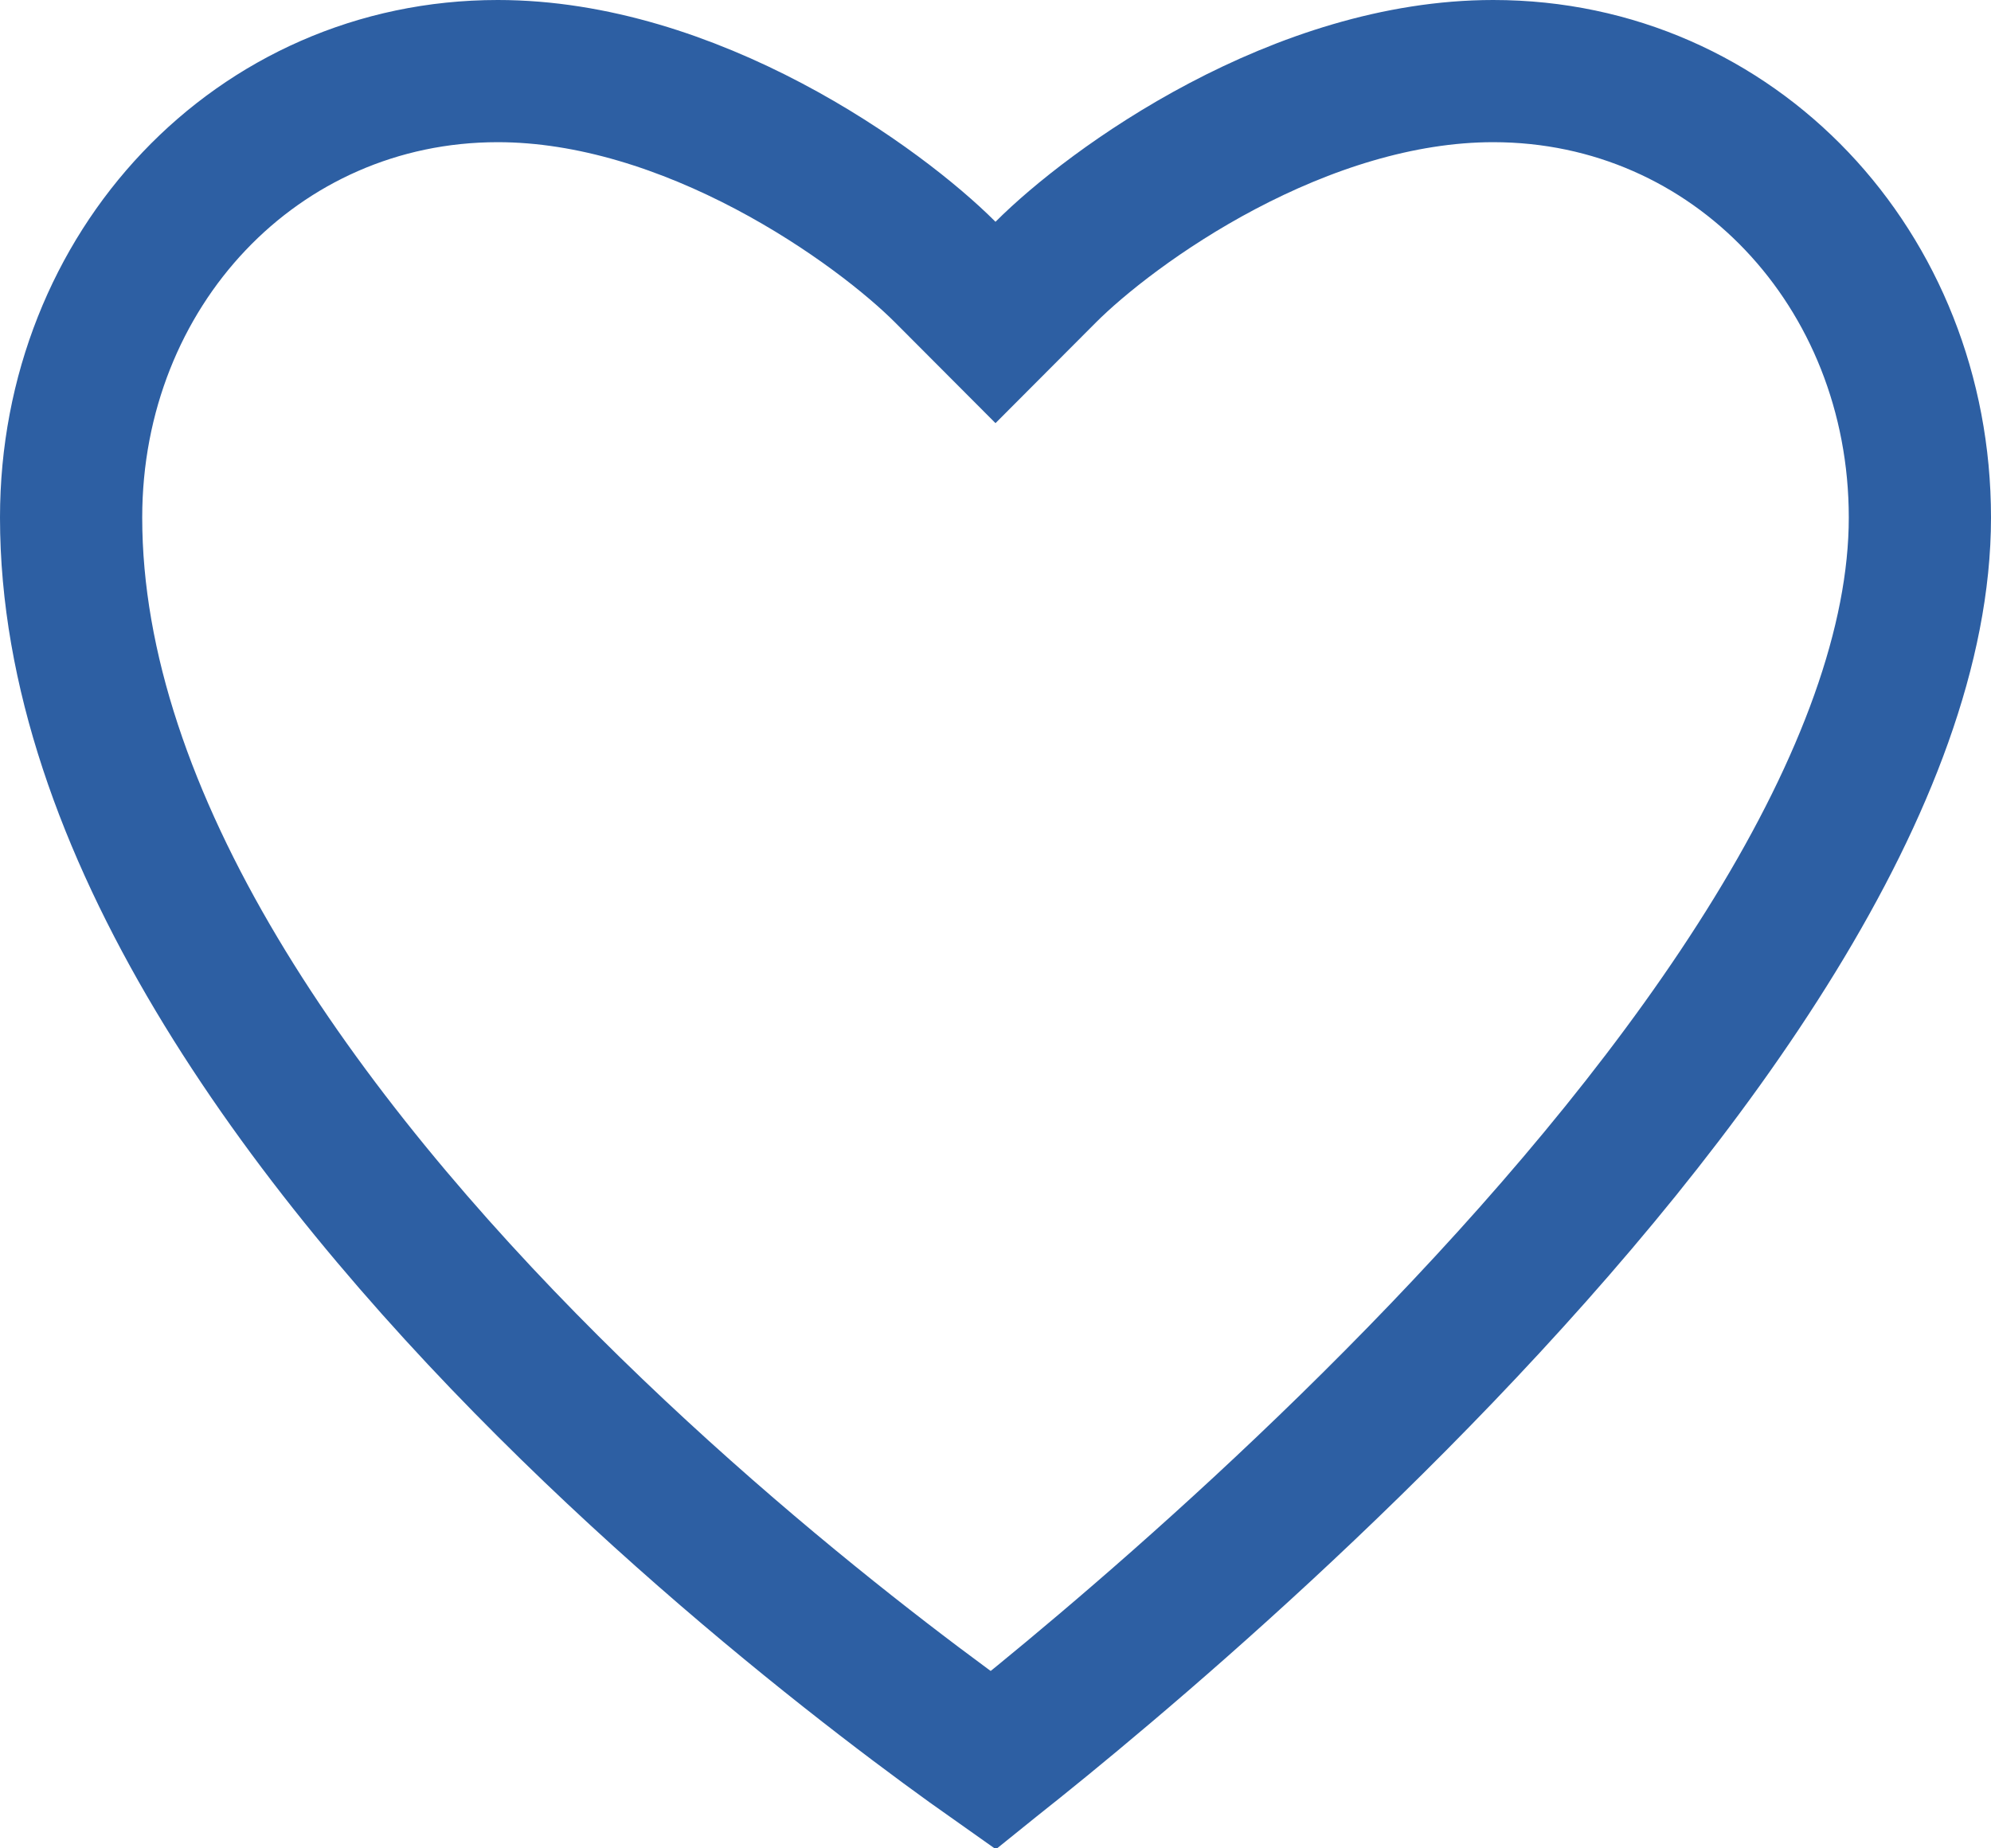<svg width="28" height="26" viewBox="0 0 28 26" version="1.1" xmlns="http://www.w3.org/2000/svg" xmlns:xlink="http://www.w3.org/1999/xlink">
<g id="Canvas" fill="none">
<g id="Union">
<path fill-rule="evenodd" clip-rule="evenodd" d="M 14 4.536L 13.292 3.826C 12.845 3.378 11.952 2.658 10.809 2.055C 9.664 1.451 8.336 1 7 1C 3.612 1 1 3.789 1 7.28C 1 9.415 1.788 11.595 3.046 13.704C 4.302 15.81 5.991 17.787 7.706 19.498C 9.418 21.206 11.134 22.626 12.423 23.62C 13.061 24.112 13.592 24.498 13.965 24.761C 13.97 24.757 13.975 24.753 13.981 24.749C 14.356 24.452 14.894 24.017 15.541 23.468C 16.836 22.371 18.559 20.825 20.278 19.031C 22.001 17.233 23.699 15.208 24.96 13.151C 26.231 11.079 27 9.069 27 7.28C 27 3.789 24.388 1 21 1C 19.664 1 18.336 1.451 17.191 2.055C 16.048 2.658 15.155 3.378 14.708 3.826L 14 4.536Z" stroke-width="2" stroke-miterlimit="8" stroke="#2D5FA3"/>
</g>
</g>
</svg>

